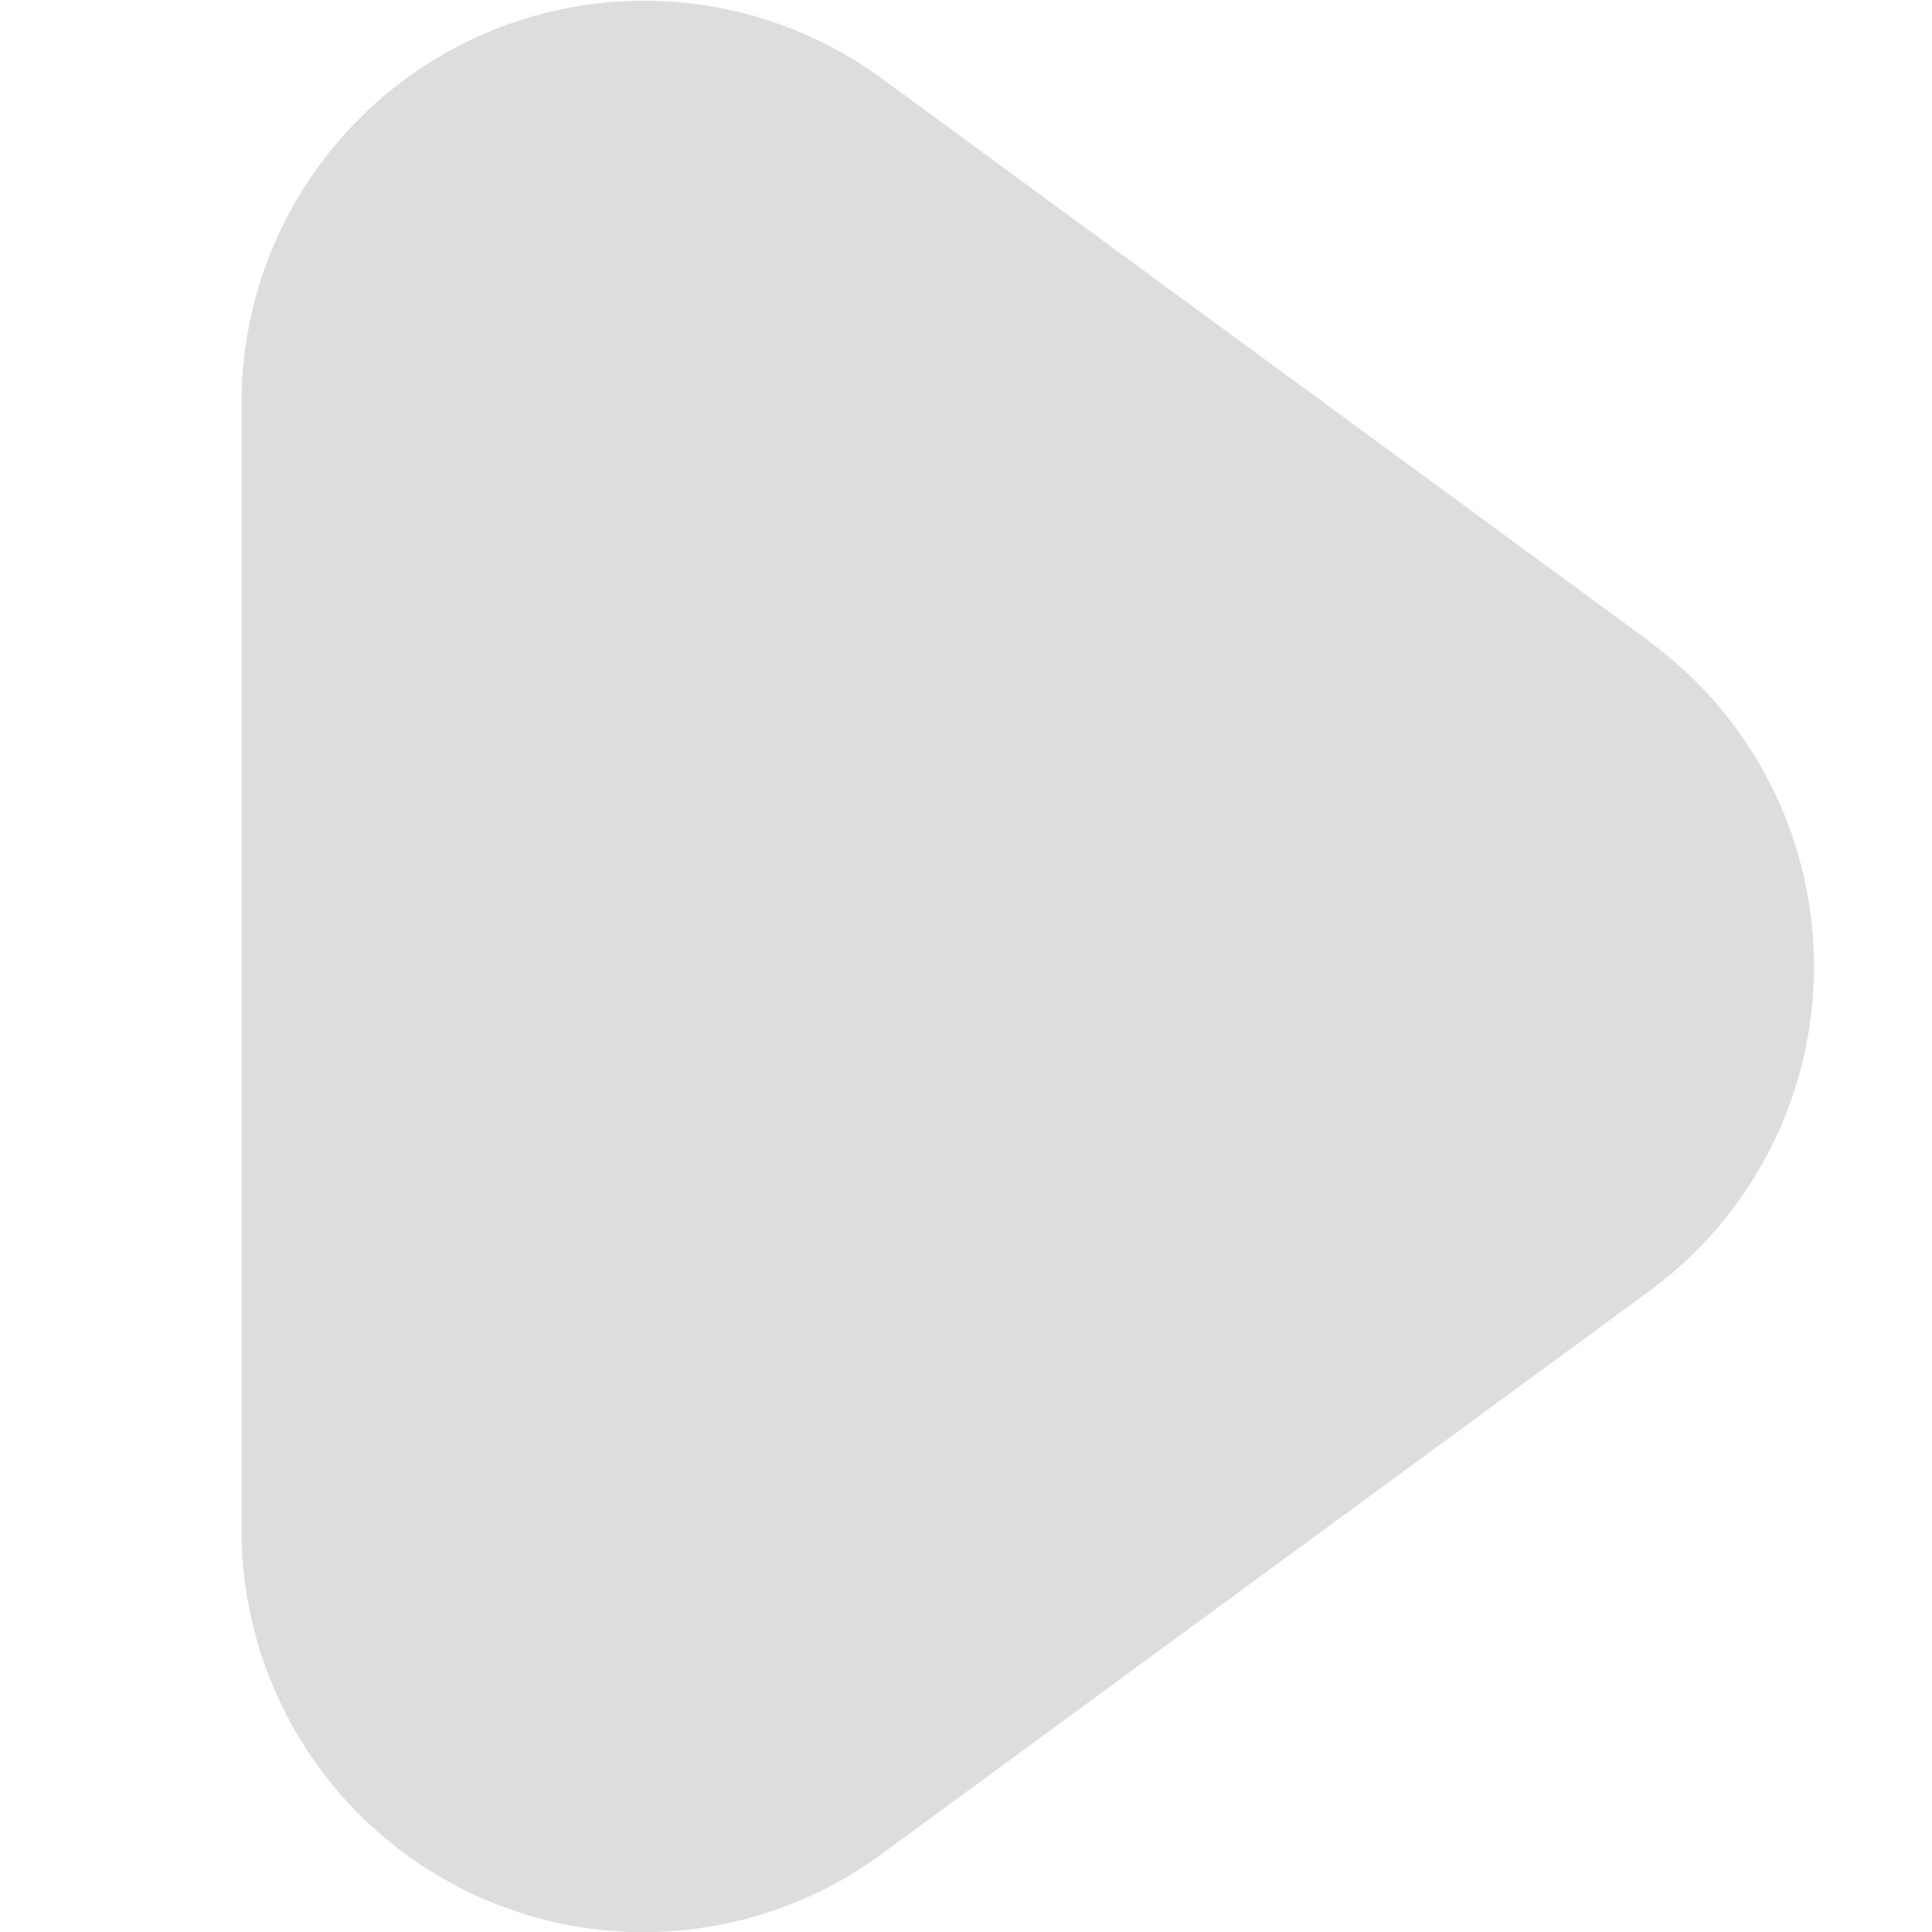 <svg xmlns="http://www.w3.org/2000/svg" viewBox="0 0 24 24" width="512" height="512" fill="#dddddd">
    <path d="M20.492,7.969,10.954.975A5,5,0,0,0,3,5.005V19a4.994,4.994,0,0,0,7.954,4.03l9.538-6.994a5,5,0,0,0,0-8.062Z"/>
</svg>
